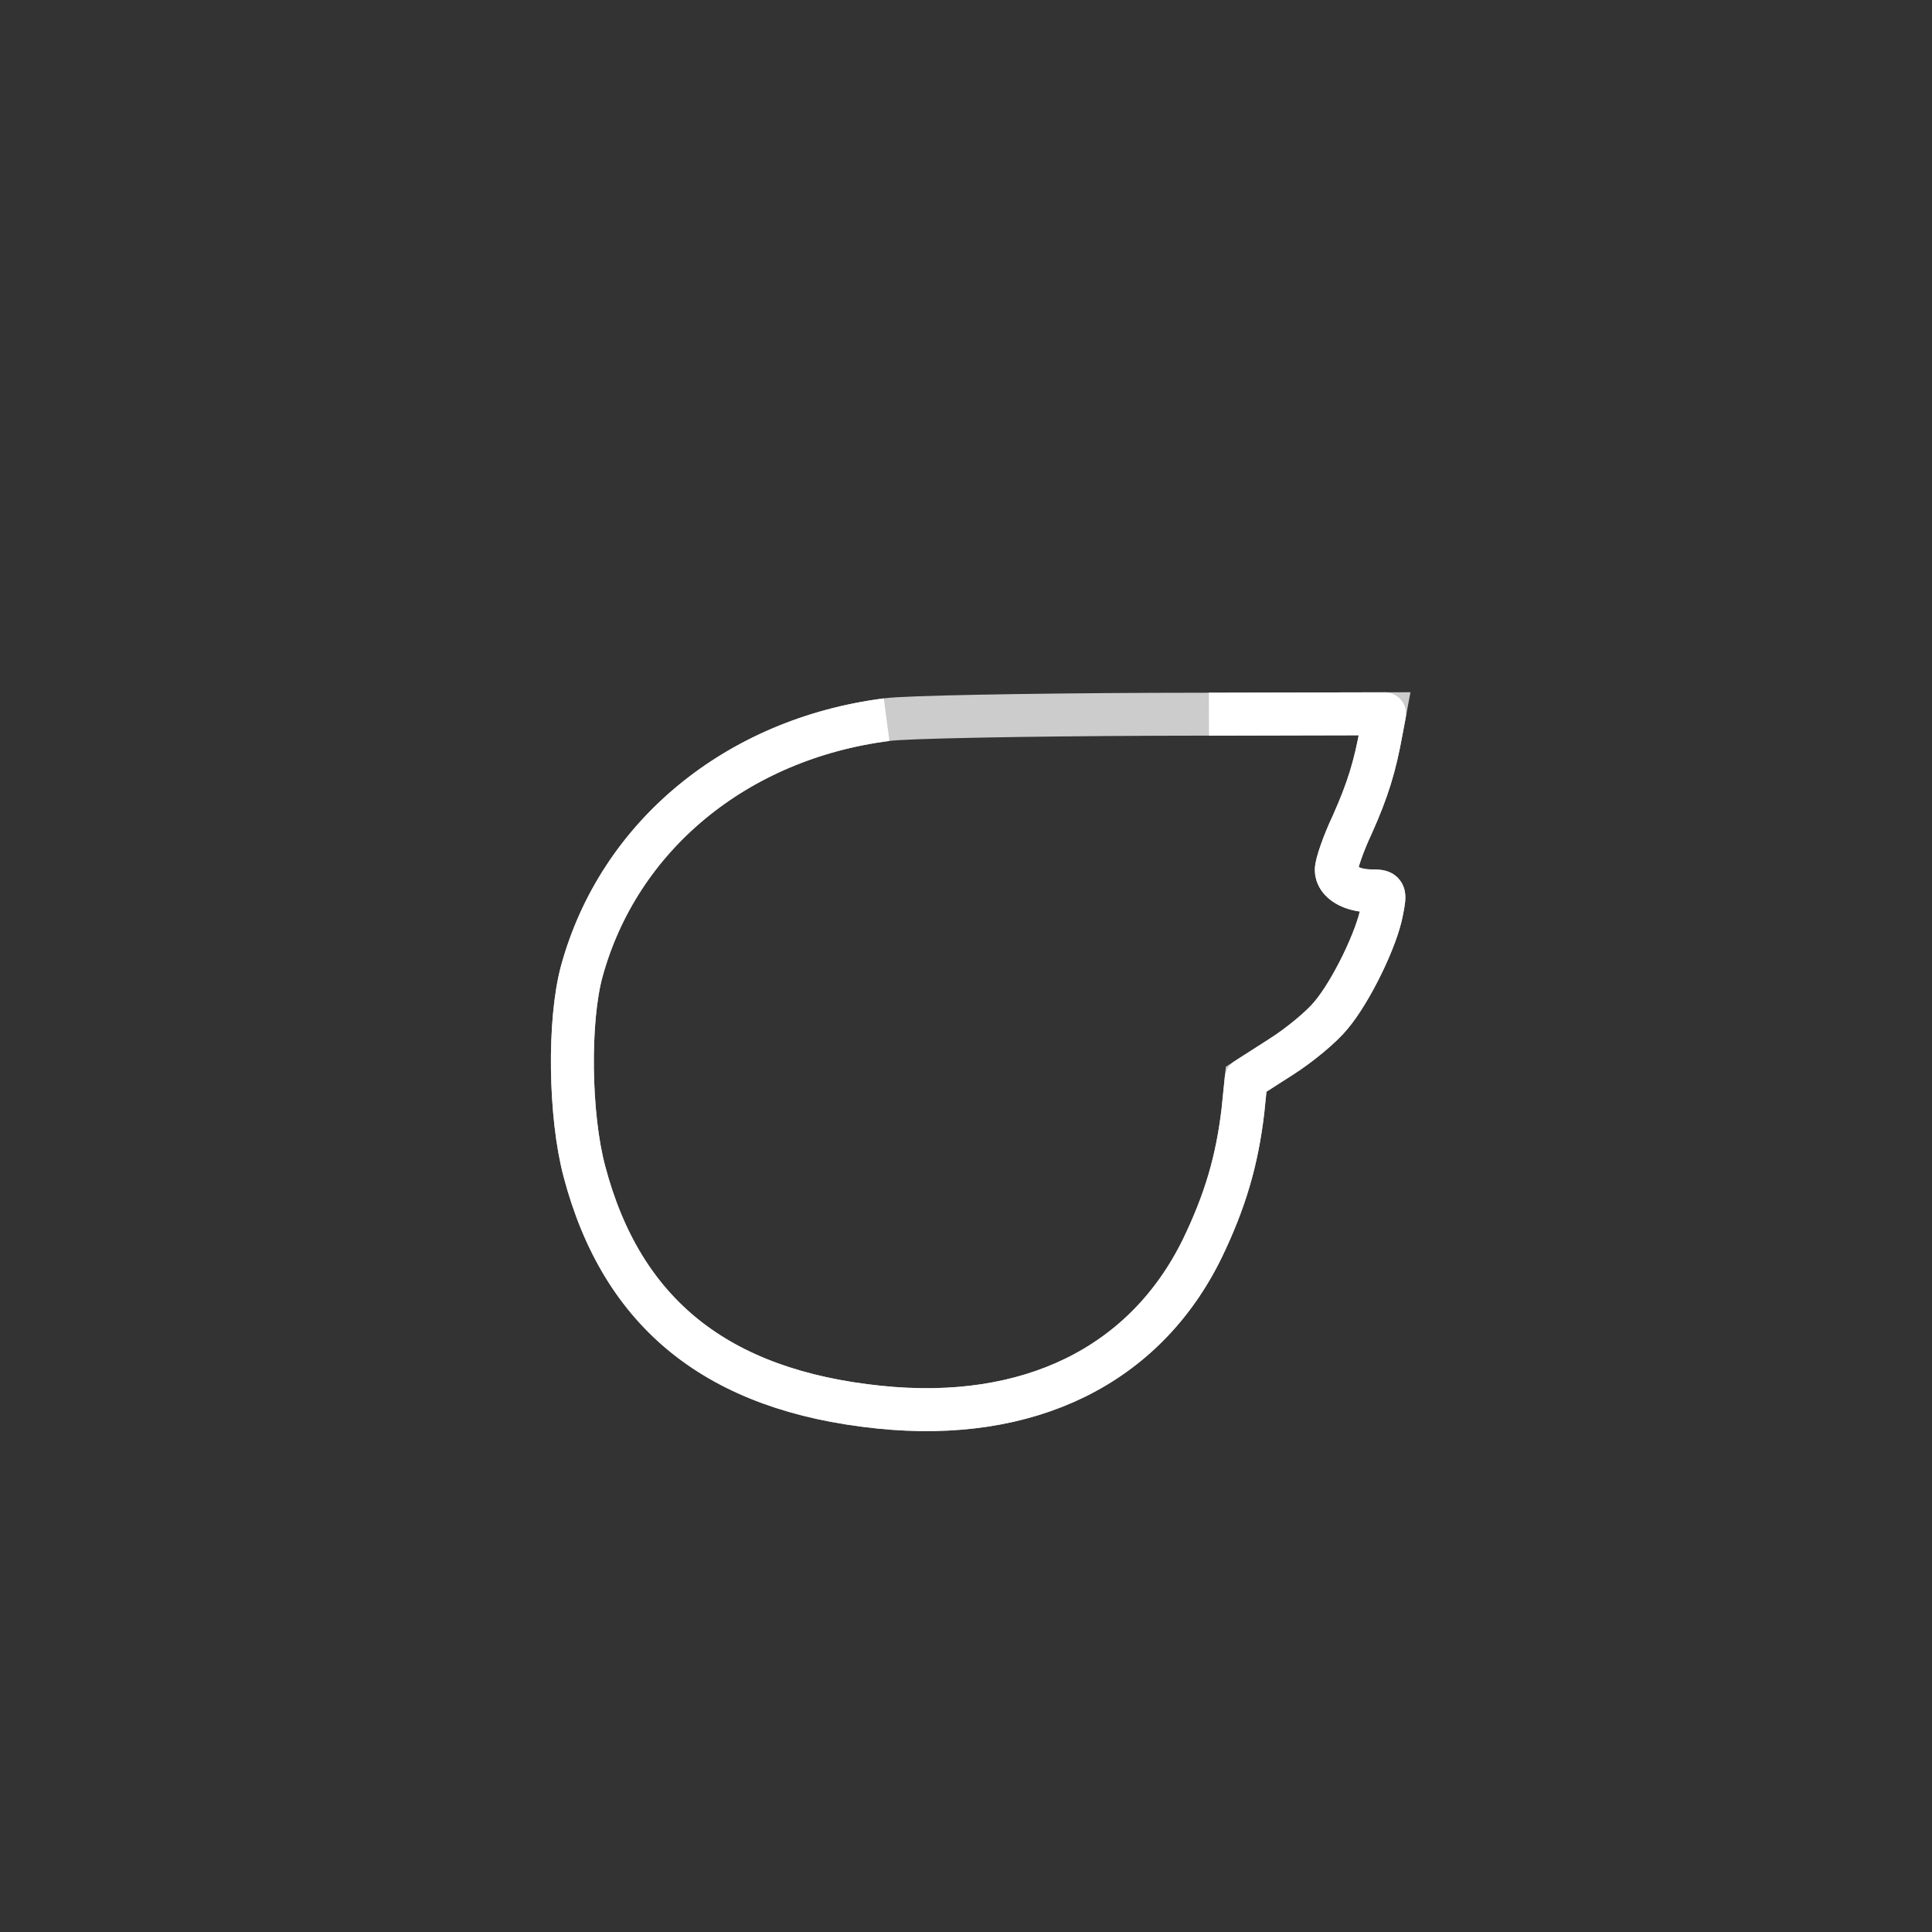 <svg version="1" xmlns="http://www.w3.org/2000/svg" xmlns:xlink="http://www.w3.org/1999/xlink" width="180" height="180" viewBox="0 0 180 180"><rect x="0" y="0" width="180" height="180" fill="#333333" stroke="none"/><rect width="180" height="180" fill="none" rx="12" ry="12"/><g transform="matrix(.05 0 0 -.05 16 170)" fill="none" stroke-width="80"><defs><path d="M1332 2059c-280-36-499-217-568-469-25-92-23-268 5-373 70-265 248-408 549-439 279-29 495 77 602 295 43 89 65 164 76 257l6 59 64 41c35 22 77 57 94 78 38 45 86 144 95 195 7 35 6 37-20 37-37 0-65 17-65 39 0 11 13 49 30 85 29 65 42 108 54 174l6 32-433-1c-237-1-460-5-495-10z" id="a"/></defs><use xlink:href="#a" stroke="#ccc"/><use xlink:href="#a" stroke-dasharray="4150,650" stroke="#fff" stroke-linejoin="round"><animate attributeName="stroke-dashoffset" dur="1s" to="4800" repeatCount="indefinite" calcMode="spline" keyTimes="0; 1" keySplines=".1,.2,.55,-0.3"/></use></g></svg>